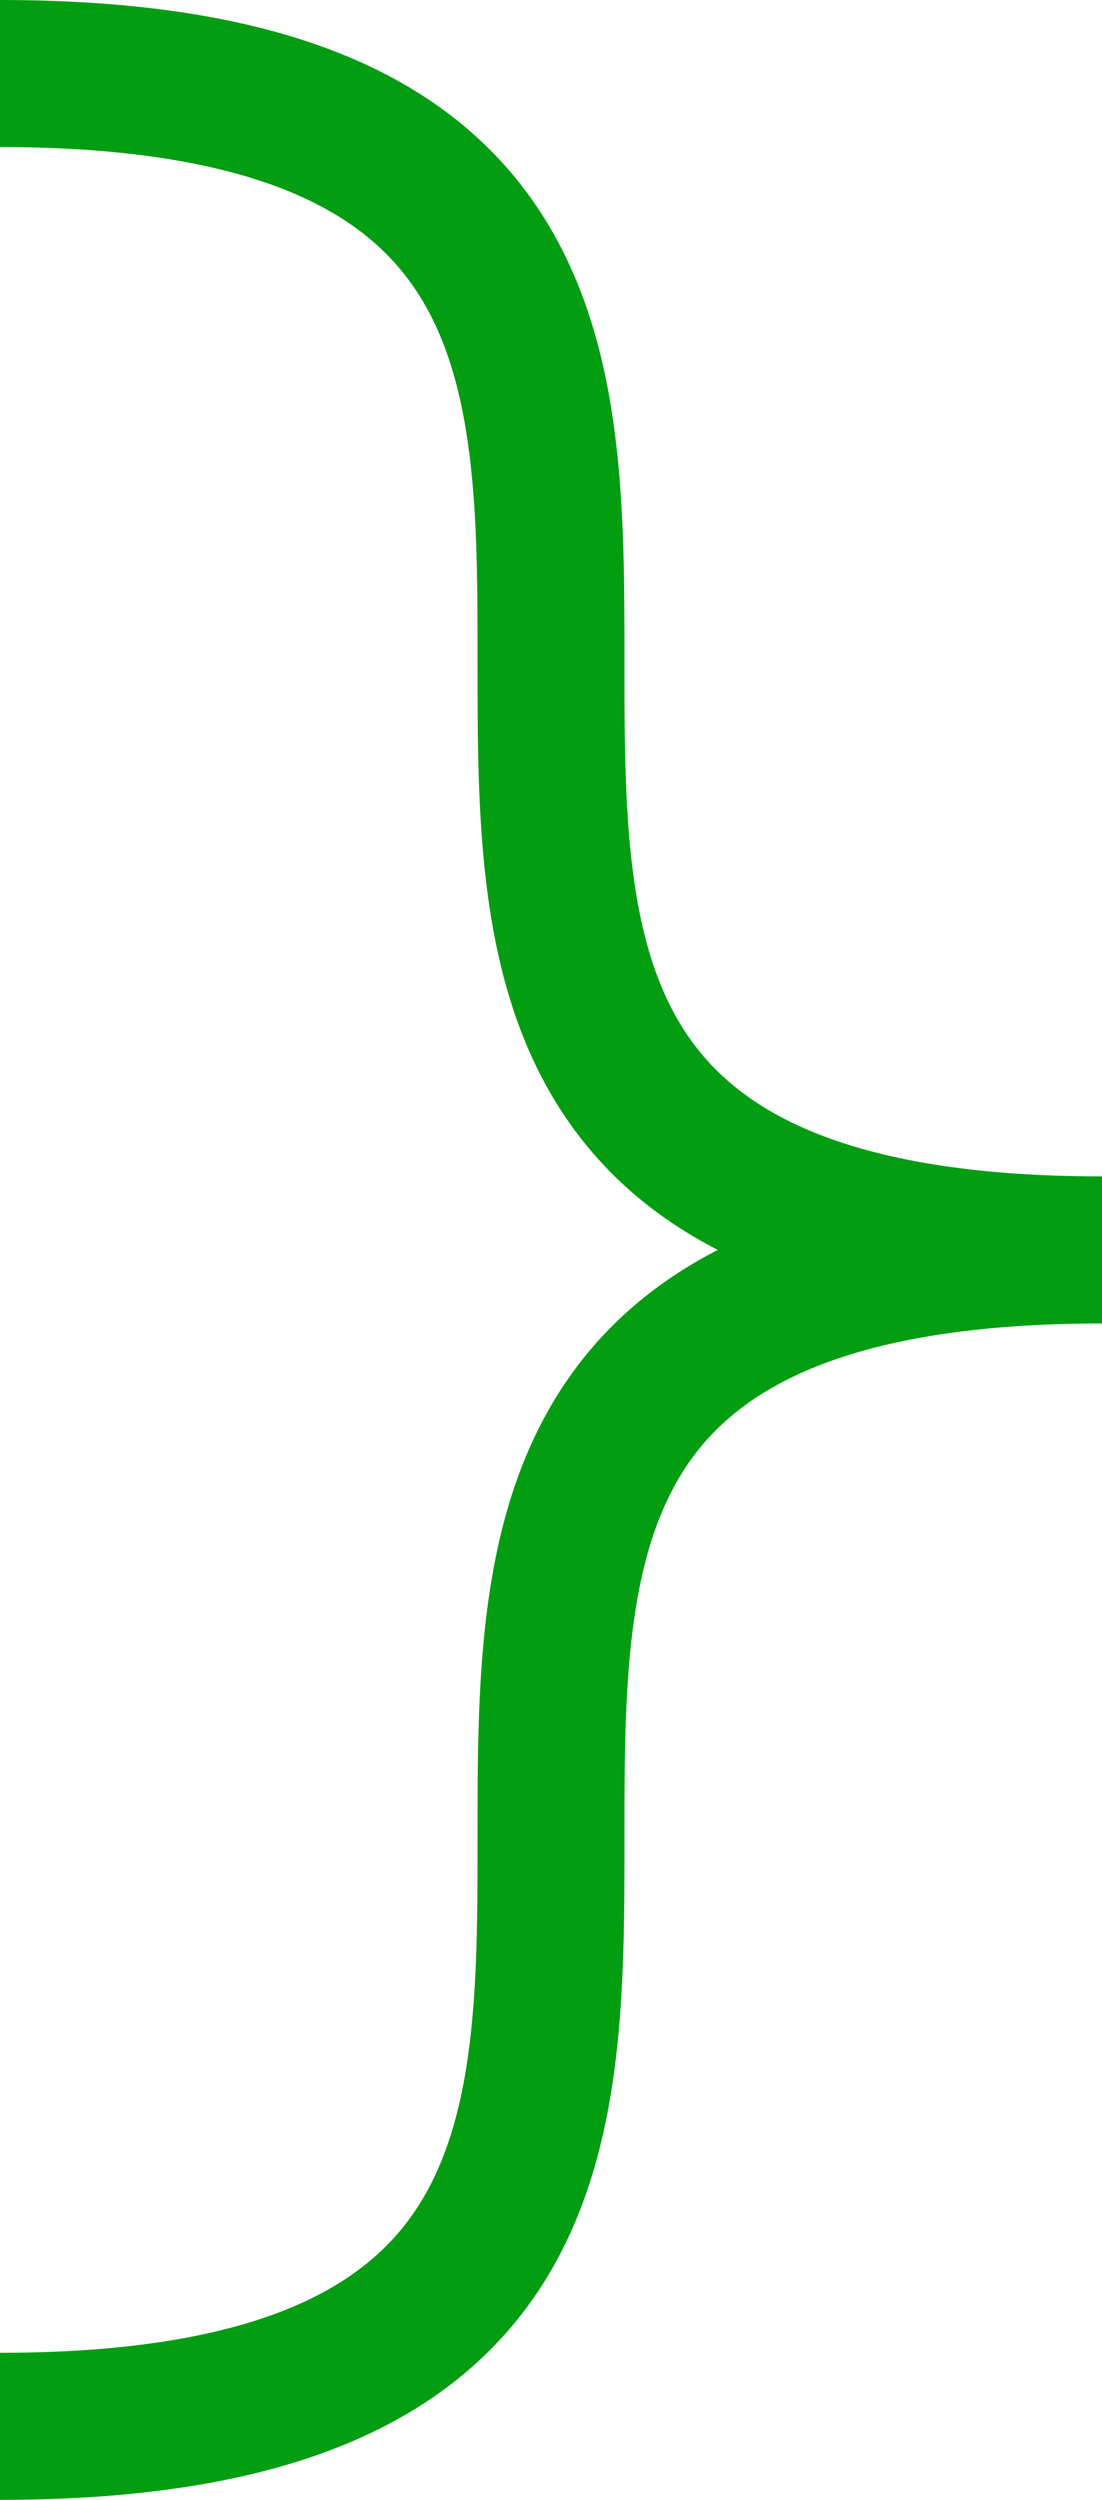 ﻿<?xml version="1.0" encoding="utf-8"?>
<svg version="1.1" xmlns:xlink="http://www.w3.org/1999/xlink" width="15px" height="34px" xmlns="http://www.w3.org/2000/svg">
  <g transform="matrix(1 0 0 1 -527 -1204 )">
    <path d="M 527 1205  C 542 1205  527 1221  542 1221  M 542 1221  C 527 1221  542 1237  527 1237  " stroke-width="2" stroke="#039d12" fill="none" />
  </g>
</svg>